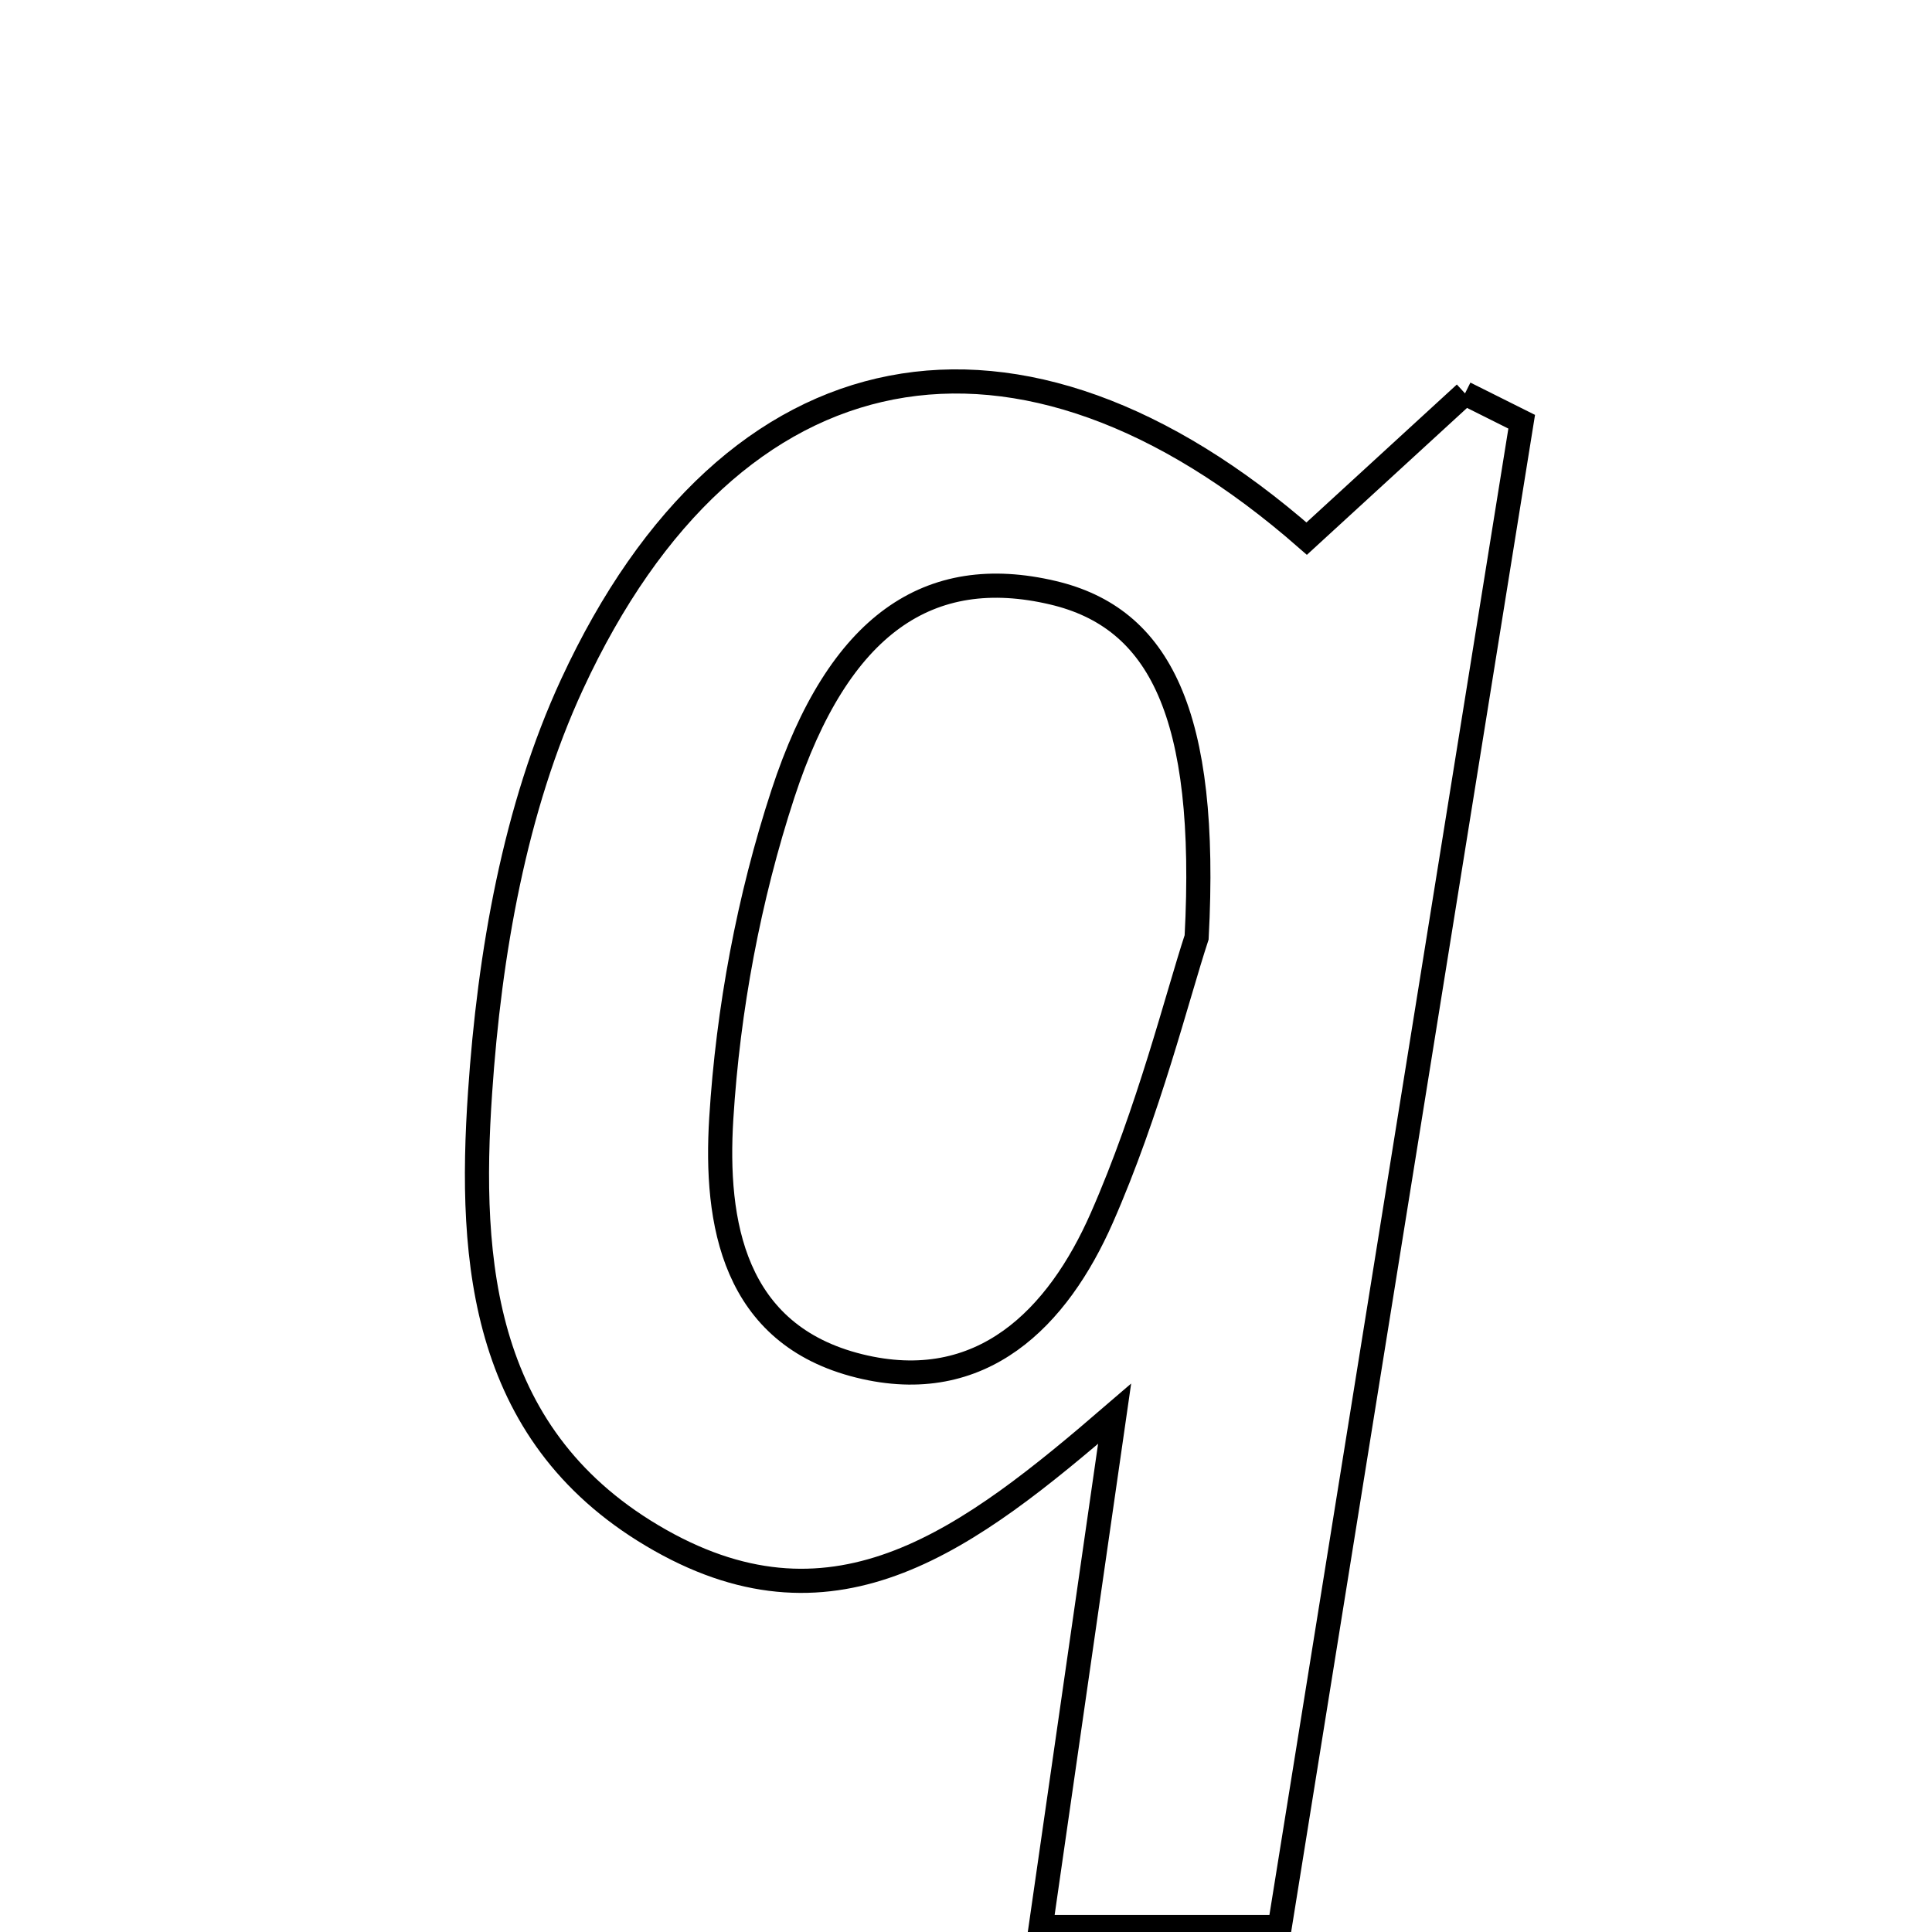 <svg xmlns="http://www.w3.org/2000/svg" viewBox="0.0 0.0 24.0 24.0" height="200px" width="200px"><path fill="none" stroke="black" stroke-width=".3" stroke-opacity="1.0"  filling="0" d="M18.199 4.887 C18.434 5.004 18.668 5.122 18.903 5.239 C17.907 11.432 16.911 17.626 15.897 23.938 C14.861 23.938 13.984 23.938 12.928 23.938 C13.23 21.839 13.514 19.868 13.846 17.562 C12.035 19.123 10.396 20.374 8.202 19.134 C5.986 17.882 5.818 15.691 5.964 13.567 C6.08 11.852 6.393 10.041 7.107 8.499 C9.09 4.213 12.661 3.563 16.232 6.691 C16.964 6.019 17.582 5.453 18.199 4.887"></path>
<path fill="none" stroke="black" stroke-width=".3" stroke-opacity="1.0"  filling="0" d="M13.079 7.363 C14.404 7.675 15.012 8.863 14.865 11.644 C14.625 12.374 14.271 13.803 13.686 15.131 C13.144 16.362 12.201 17.346 10.674 16.968 C9.107 16.58 8.88 15.187 8.96 13.893 C9.044 12.537 9.302 11.155 9.725 9.863 C10.419 7.744 11.546 7.002 13.079 7.363"></path></svg>